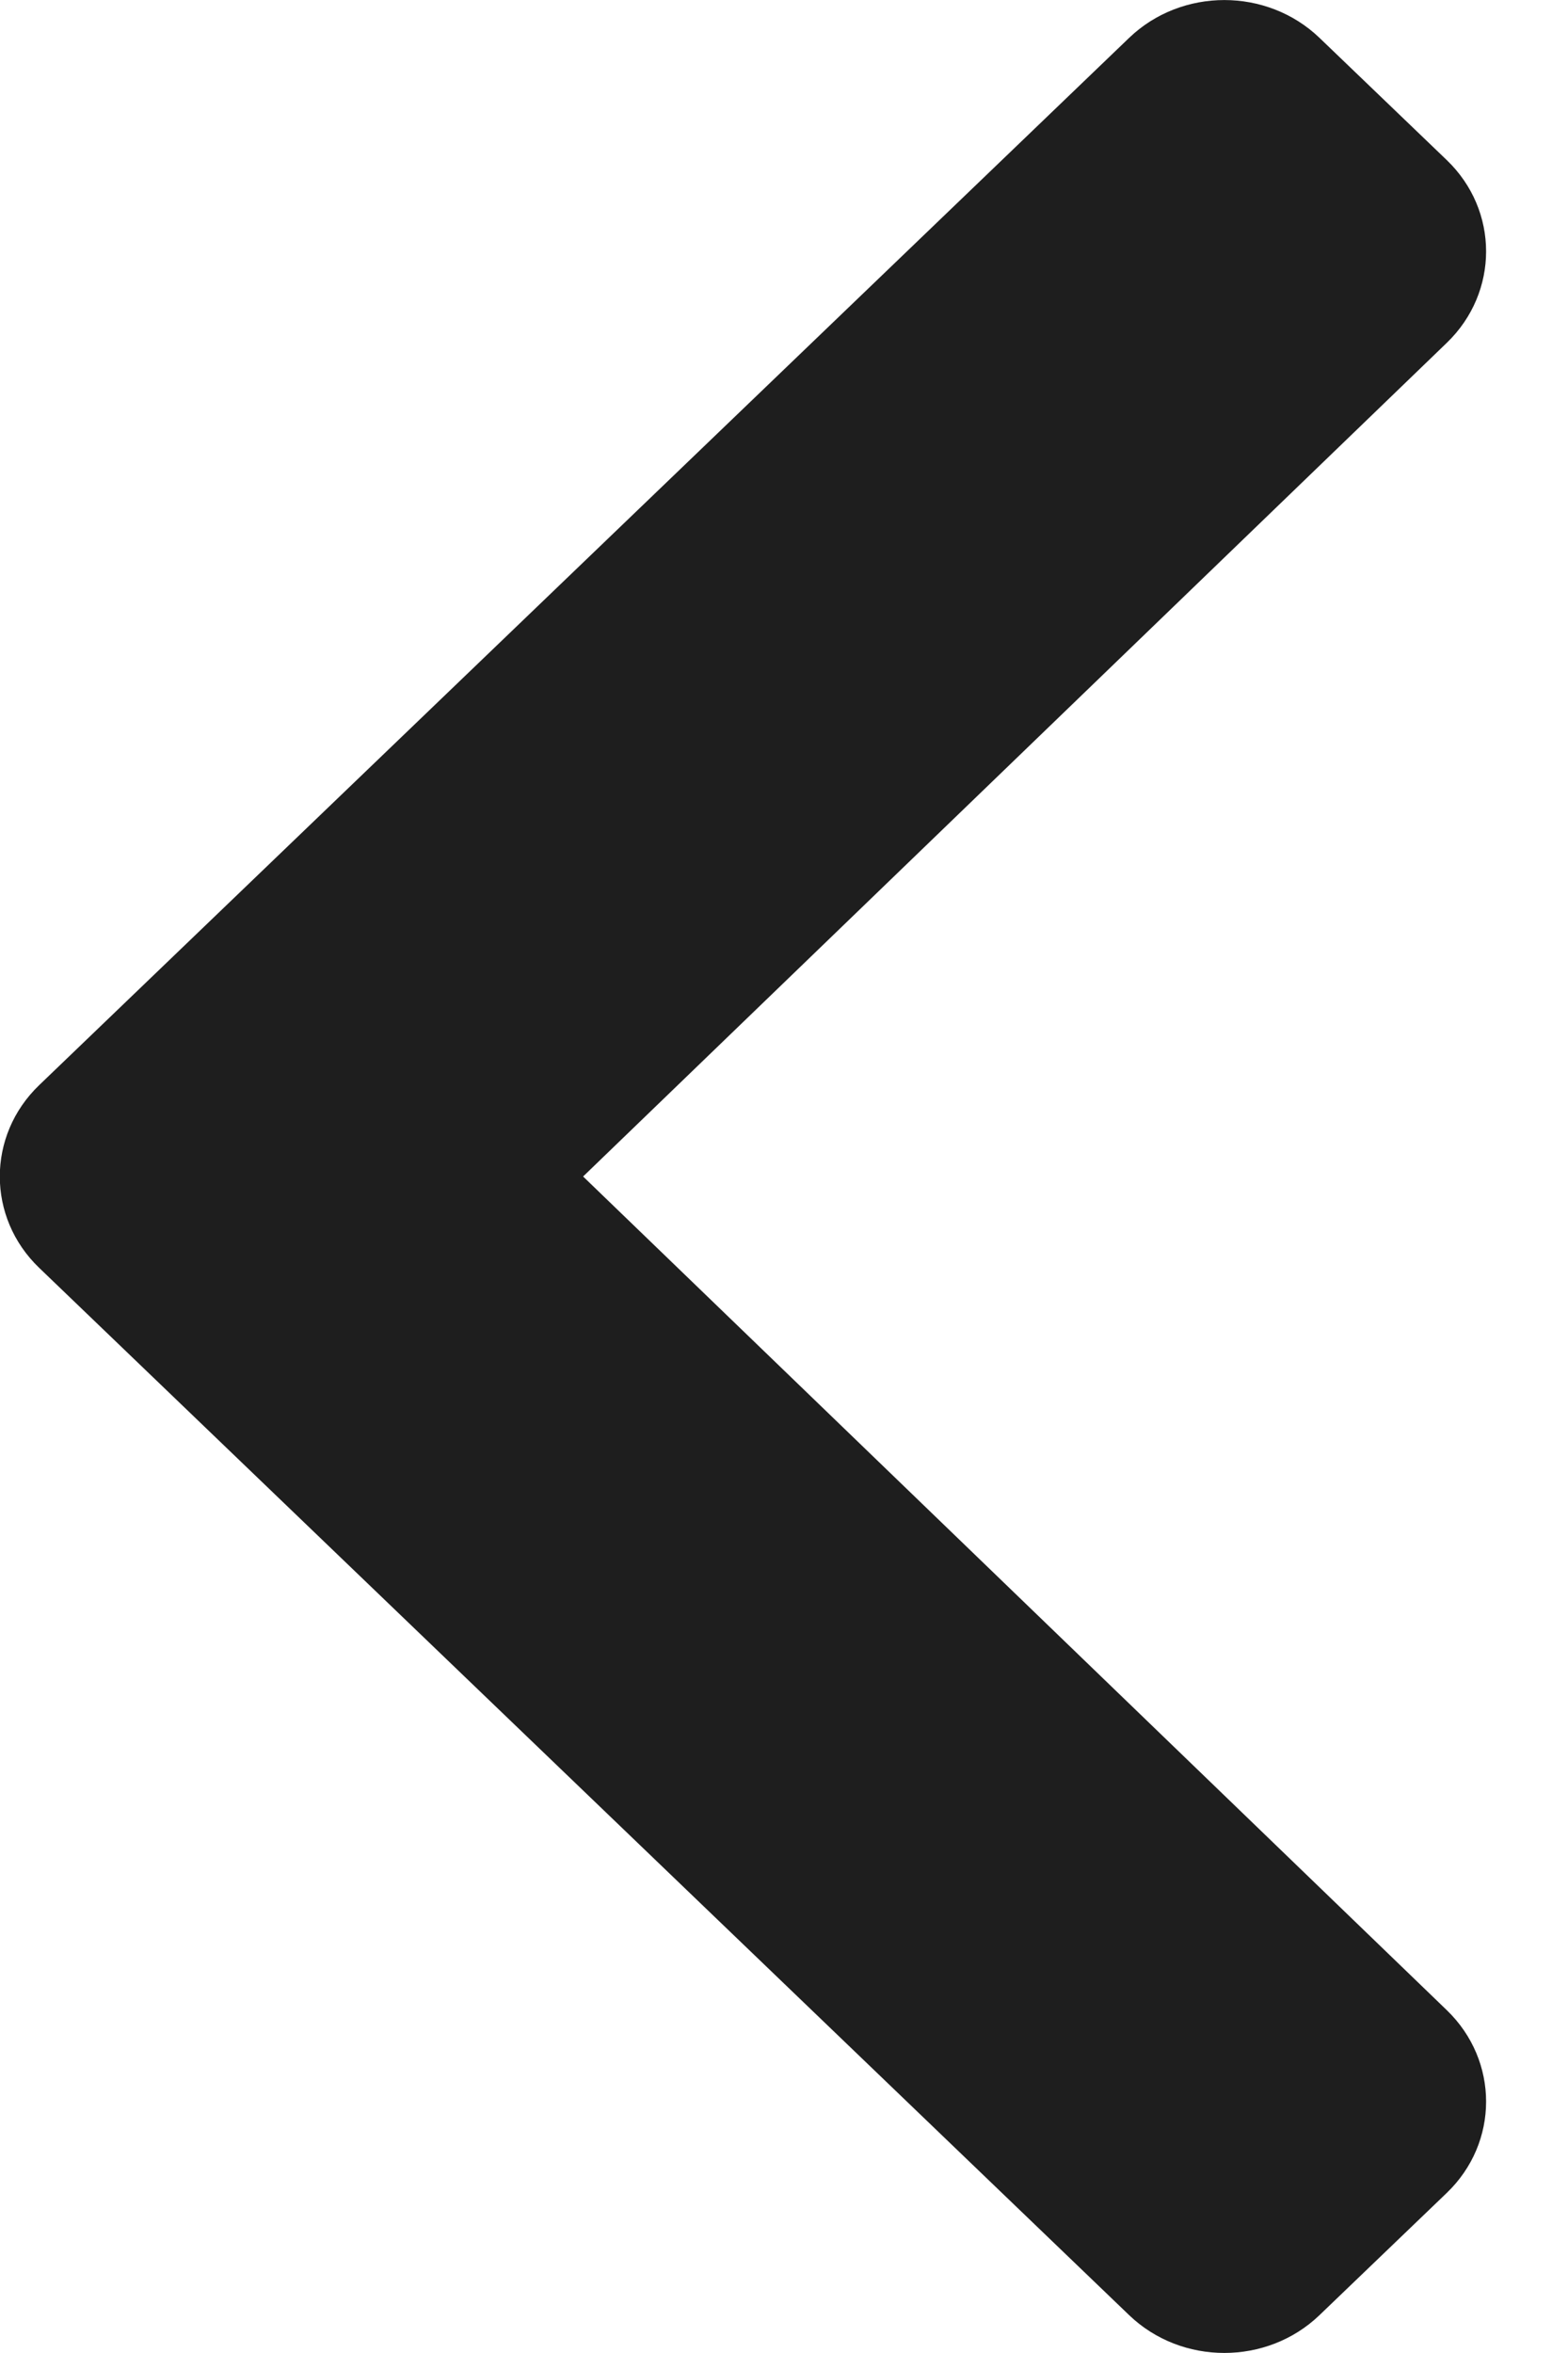 <svg width="8" height="12" viewBox="0 0 8 12" fill="none" xmlns="http://www.w3.org/2000/svg">
<path d="M0.2 6.466L5.761 11.807C6.029 12.064 6.464 12.064 6.732 11.807L7.381 11.184C7.649 10.927 7.649 10.51 7.382 10.252L2.975 6L7.382 1.748C7.649 1.49 7.649 1.073 7.381 0.816L6.732 0.193C6.464 -0.064 6.029 -0.064 5.761 0.193L0.2 5.534C-0.068 5.791 -0.068 6.209 0.2 6.466Z" fill="#1E1E1E"/>
</svg>
